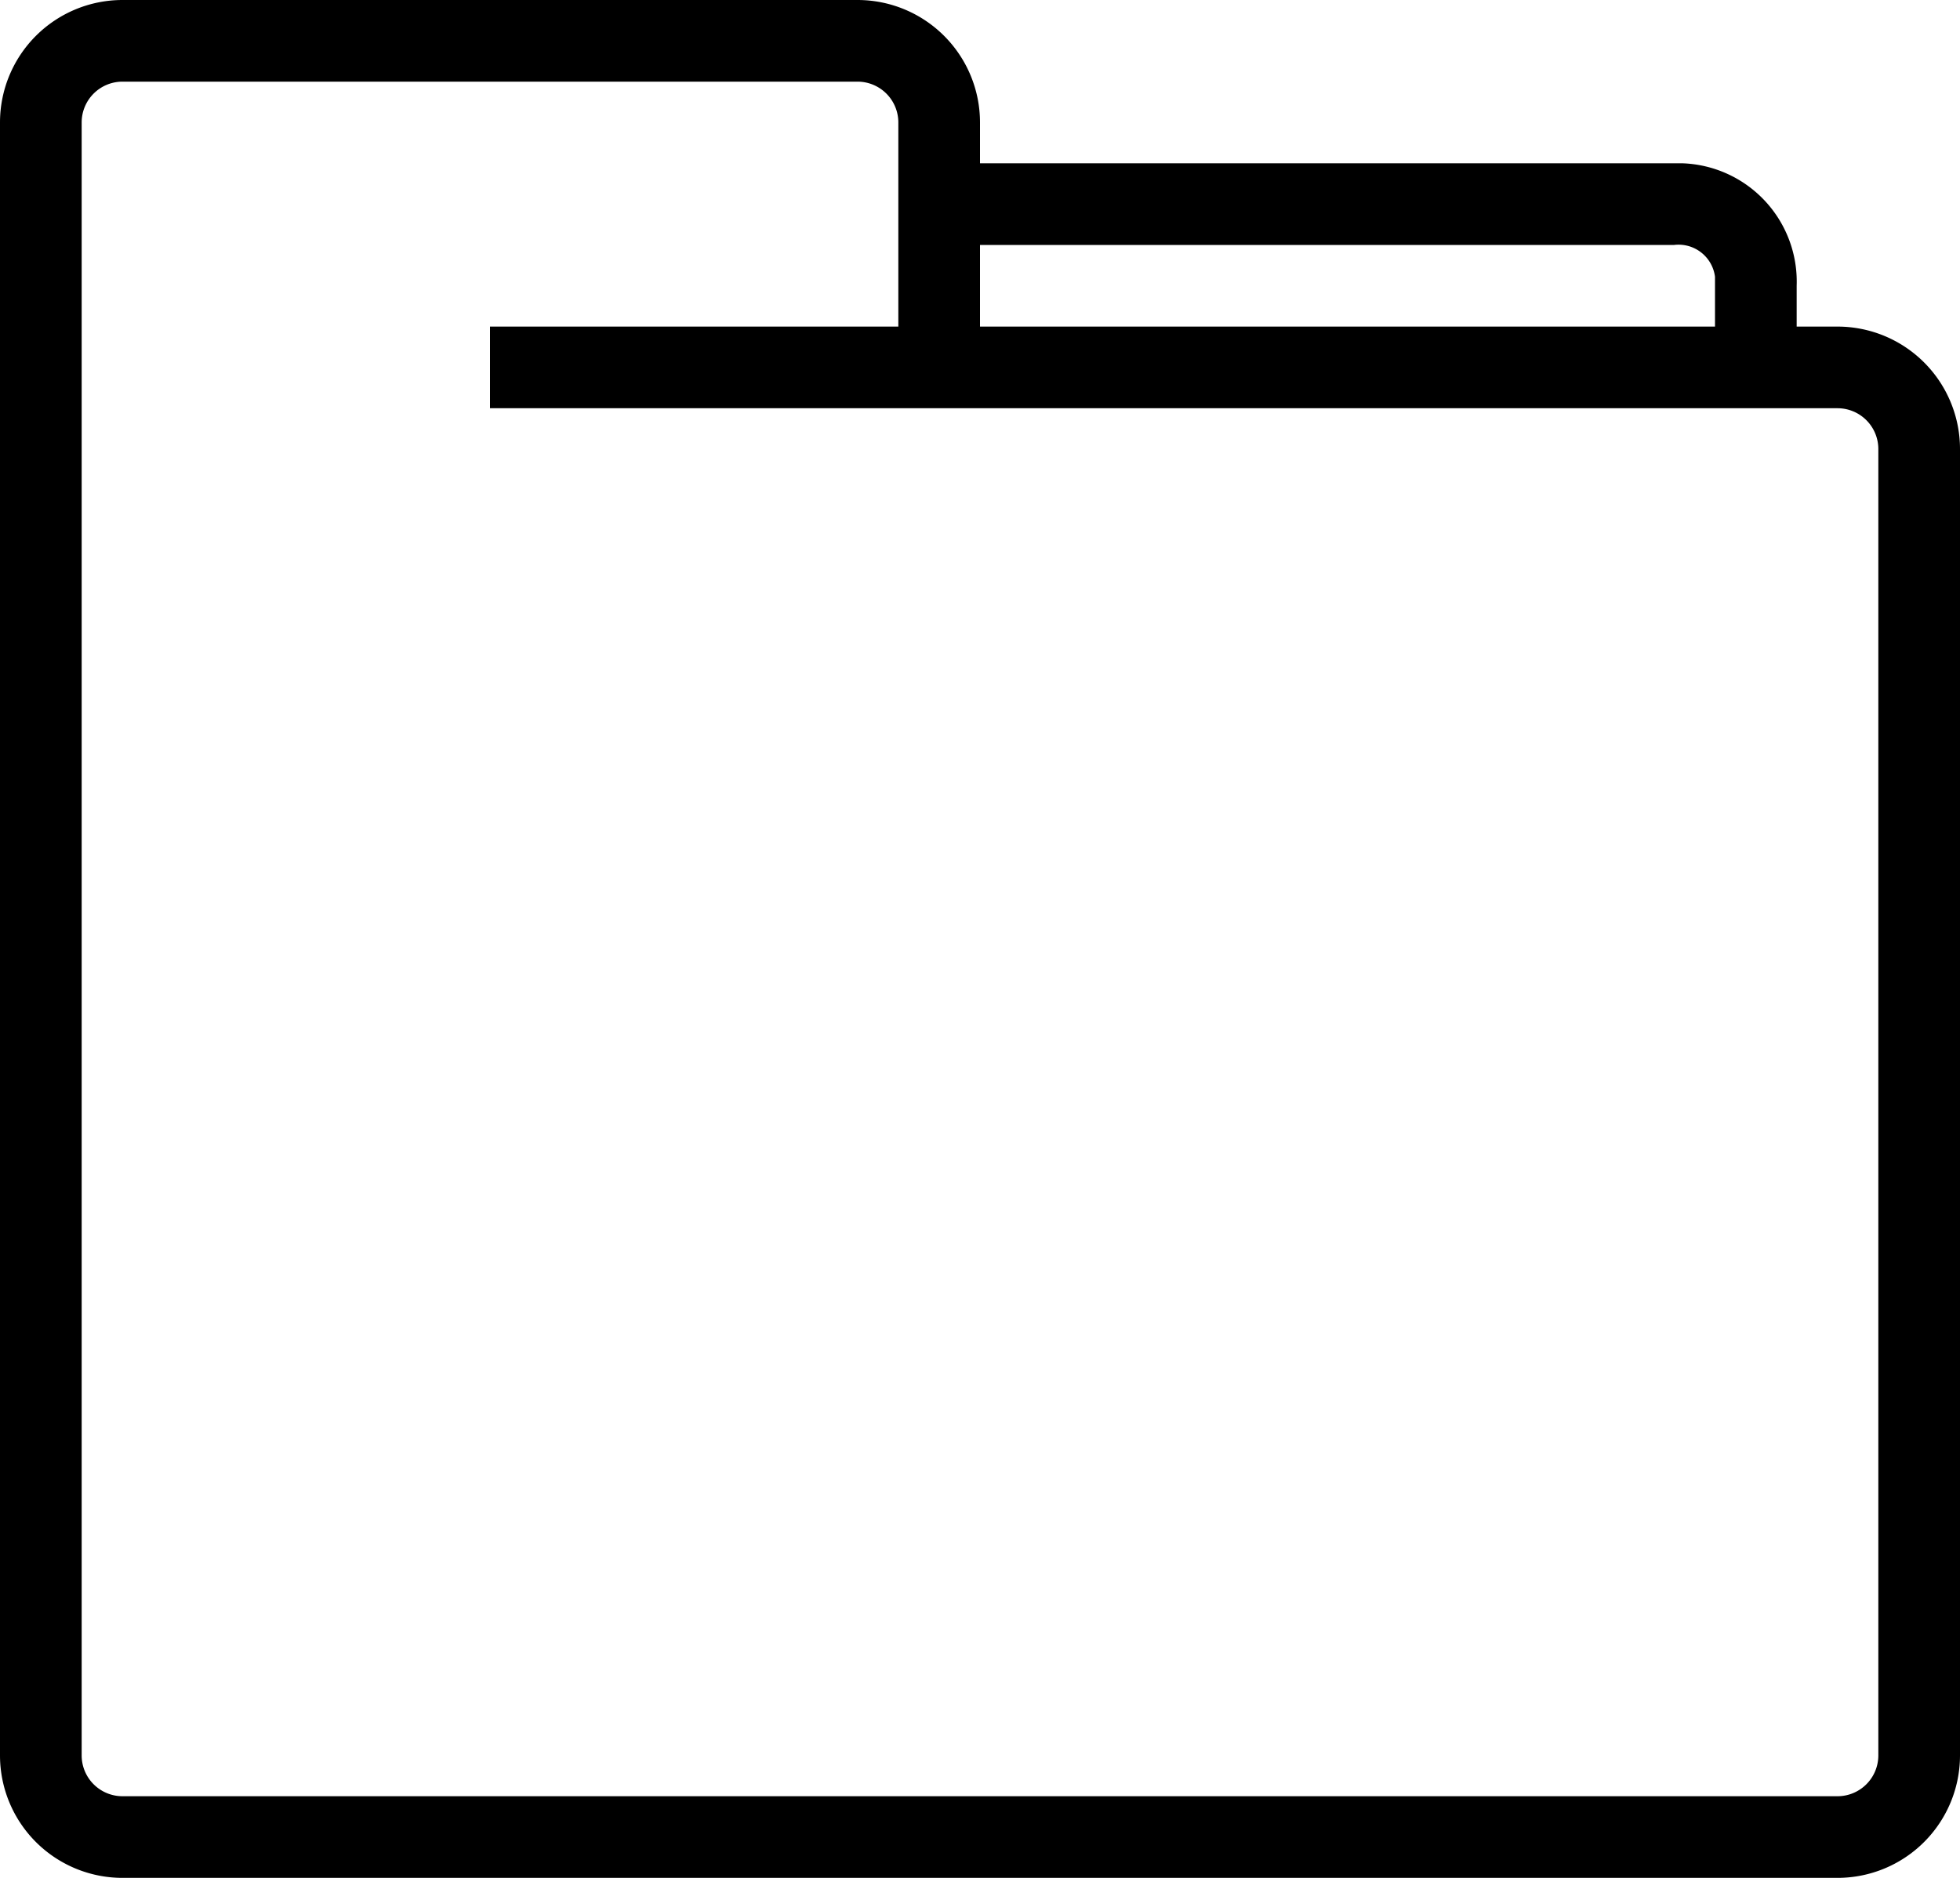 <svg xmlns="http://www.w3.org/2000/svg" viewBox="0 0 24 23"><path d="M22.5,5H22V4.5A1.45,1.45,0,0,0,20.6,3H12V2.5A1.5,1.5,0,0,0,10.5,1h-9A1.5,1.5,0,0,0,0,2.5v20A1.5,1.5,0,0,0,1.5,24h21A1.5,1.5,0,0,0,24,22.5V6.5A1.5,1.5,0,0,0,22.5,5ZM12,4h8.5a.45.45,0,0,1,.5.39V5H12ZM23,22.5a.5.5,0,0,1-.5.5H1.5a.5.5,0,0,1-.5-.5V2.5A.5.5,0,0,1,1.5,2h9a.5.5,0,0,1,.5.5V5H6V6H22.5a.5.5,0,0,1,.5.5Z" transform="translate(0 -1)"/></svg>
